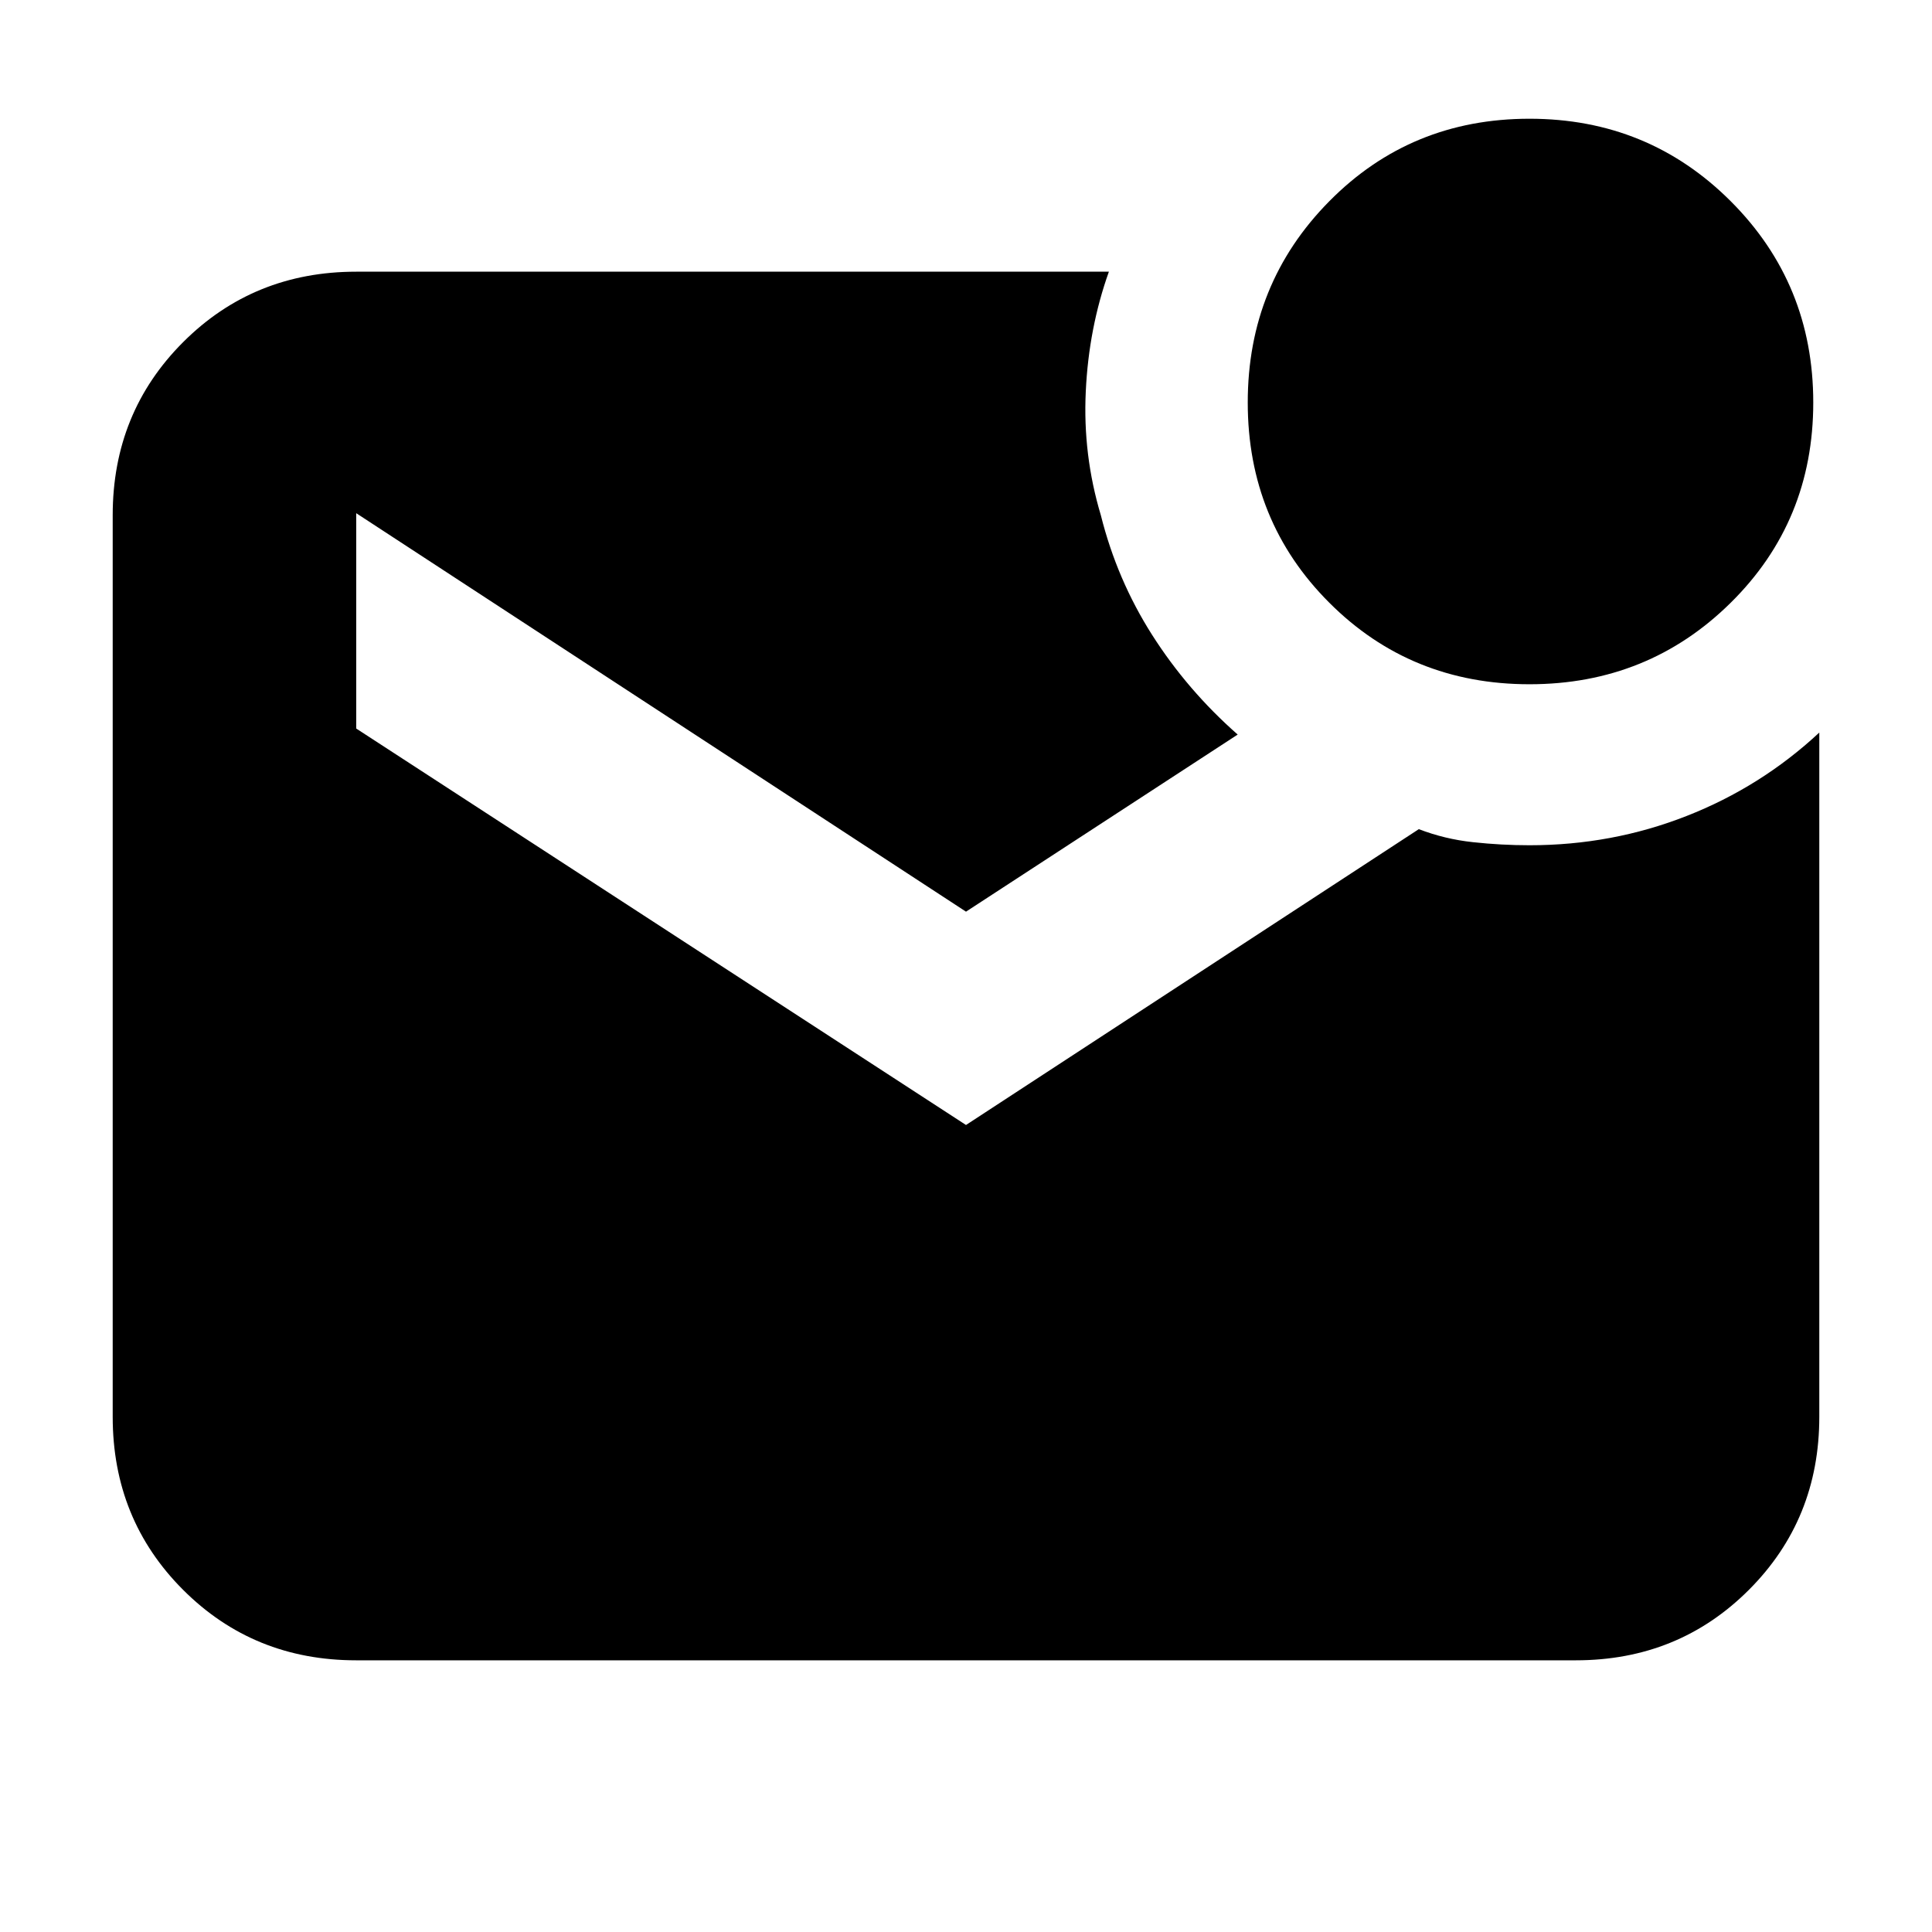 <svg xmlns="http://www.w3.org/2000/svg" height="24" width="24"><path d="M19 8.5q-1.475 0-2.487-1.013Q15.5 6.475 15.5 5t1.013-2.5Q17.525 1.475 19 1.475T21.5 2.5q1.025 1.025 1.025 2.5T21.5 7.487Q20.475 8.5 19 8.5ZM4.425 20.625q-1.275 0-2.15-.875T1.4 17.6V6.4q0-1.275.875-2.15t2.15-.875h9.35q-.25.7-.287 1.487-.038.788.187 1.538.2.8.637 1.487.438.688 1.063 1.238L12 11.325l-7.575-4.95V9.05L12 13.975l5.625-3.675q.325.125.675.162.35.038.7.038 1.025 0 1.95-.363.925-.362 1.65-1.037v8.5q0 1.275-.875 2.15t-2.15.875Z"/></svg>
